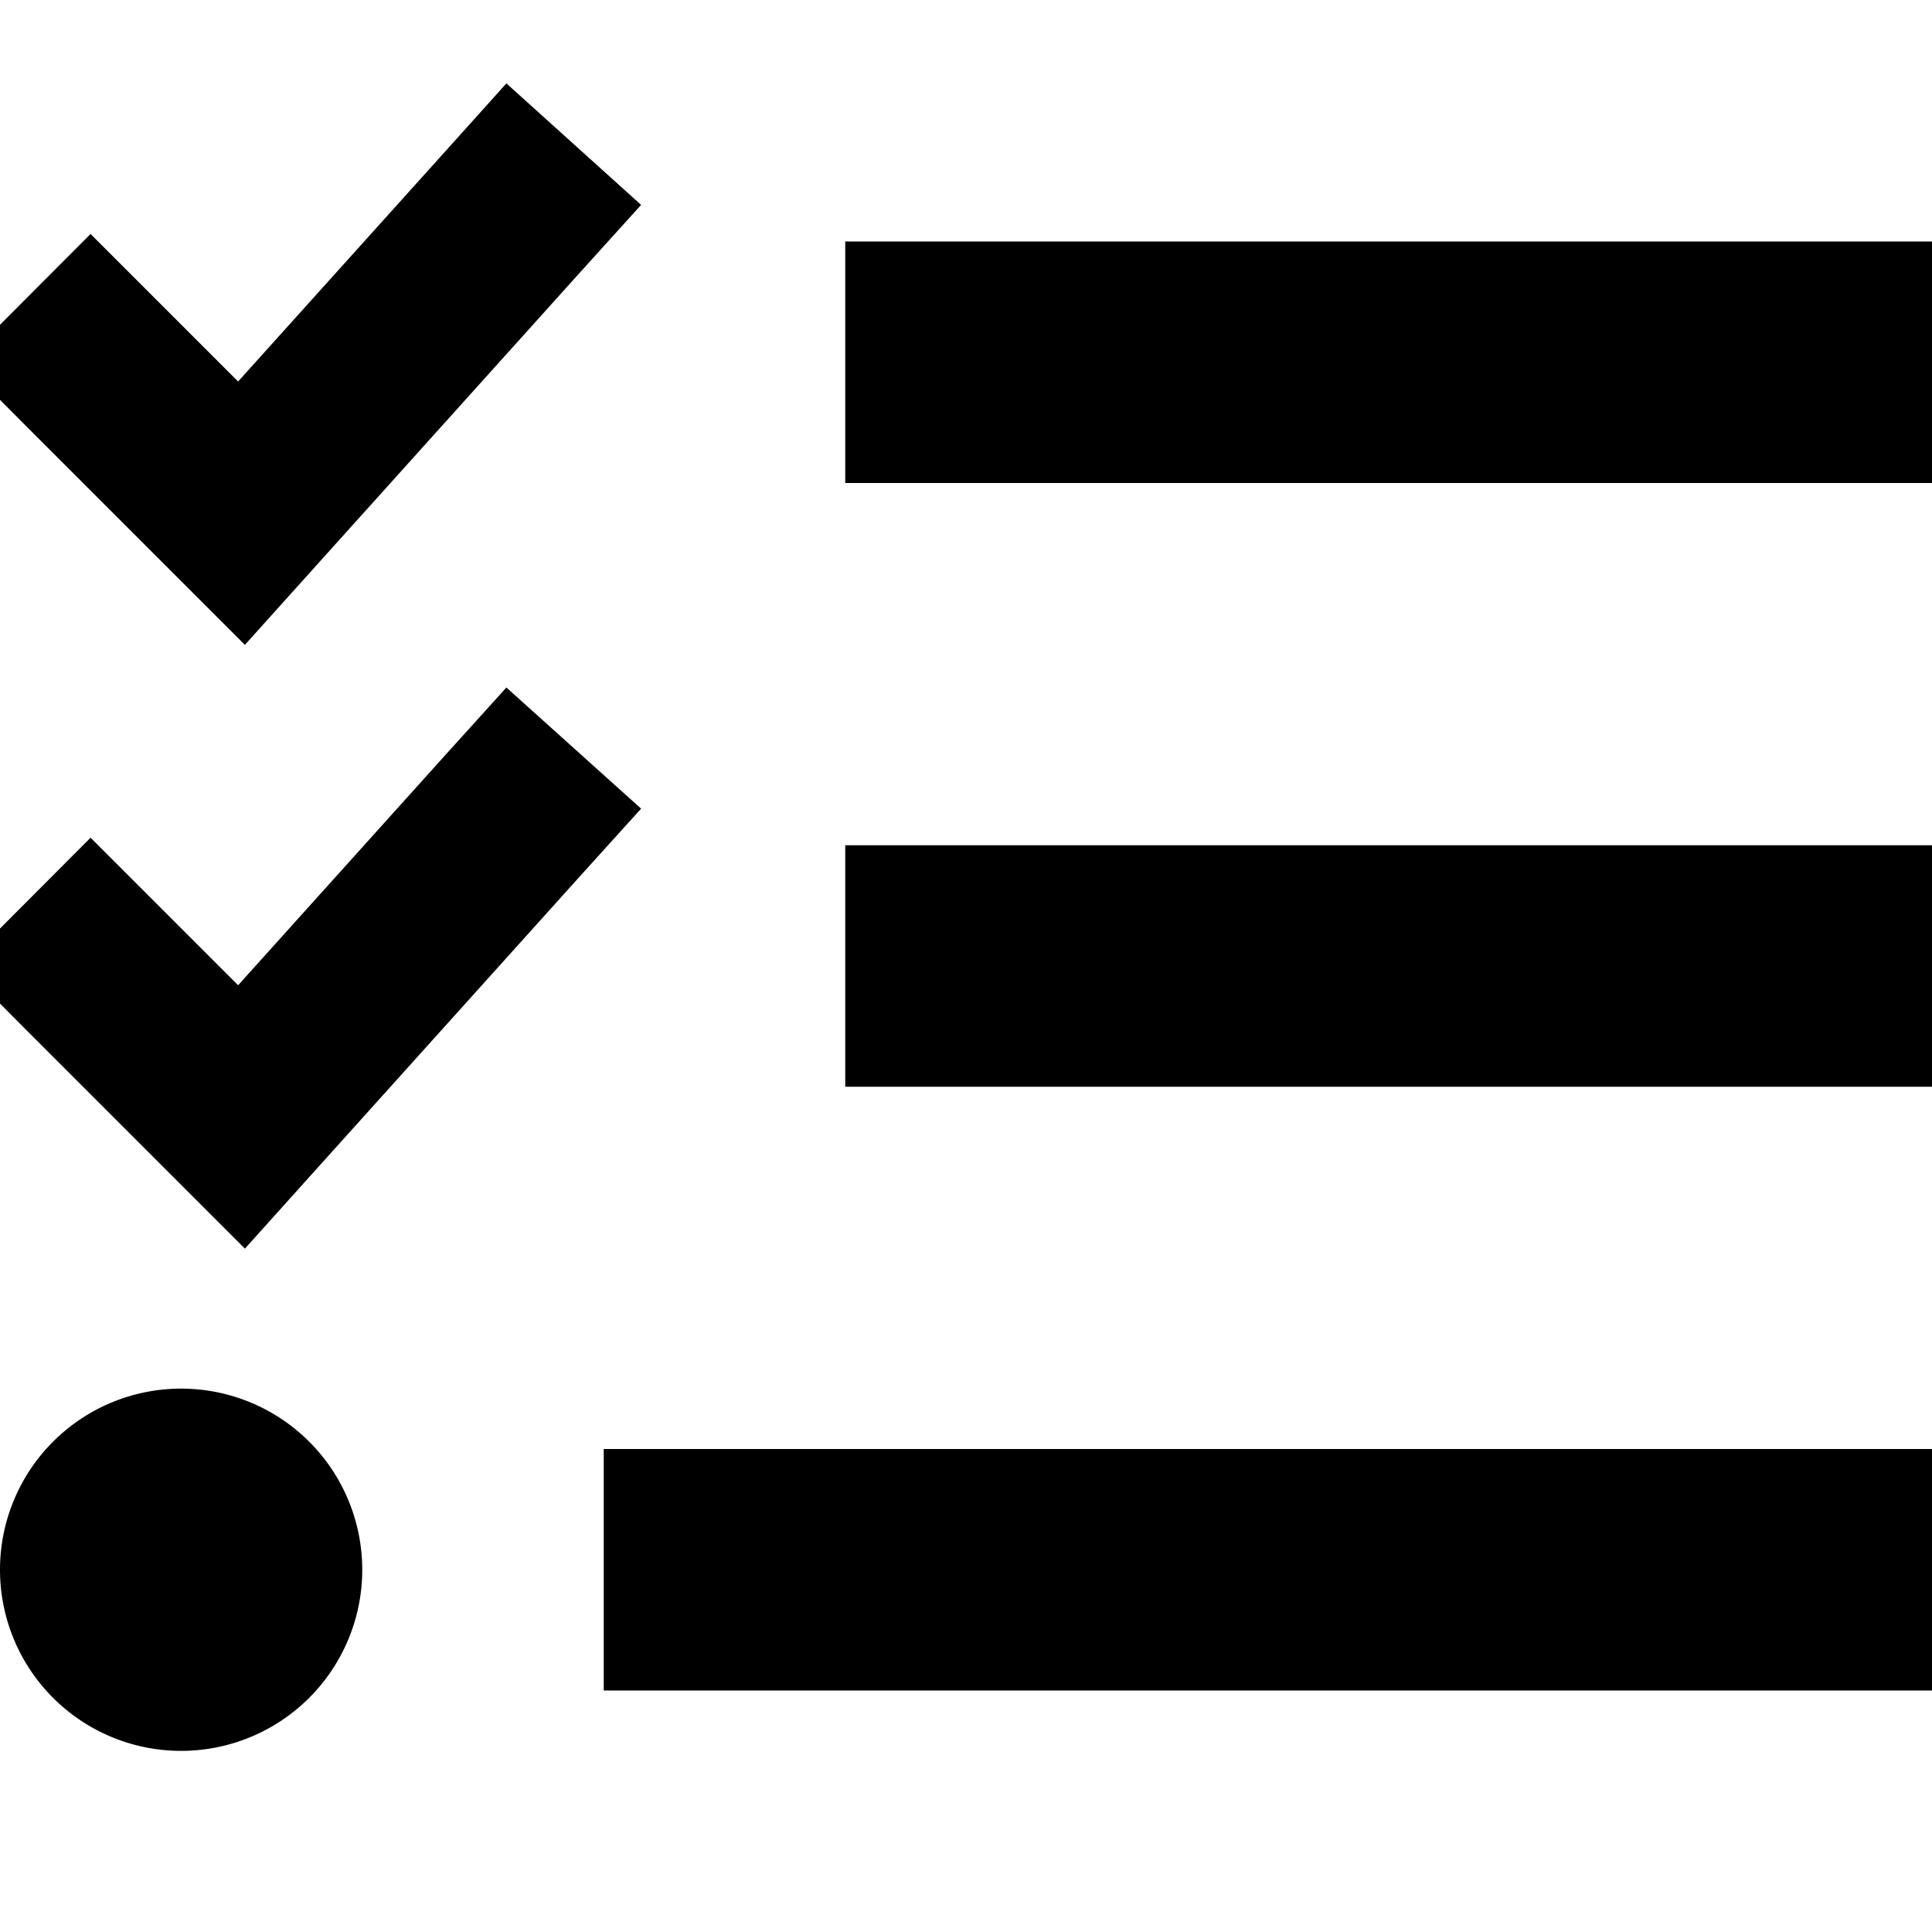 <svg xmlns="http://www.w3.org/2000/svg" width="24" height="24" viewBox="0 0 512 512"><path class="pr-icon-duotone-secondary" d="M160 384l0 64 32 0 288 0 32 0 0-64-32 0-288 0-32 0zM224 64l0 64 32 0 224 0 32 0 0-64-32 0L256 64l-32 0zm0 160l0 64 32 0 224 0 32 0 0-64-32 0-224 0-32 0z"/><path class="pr-icon-duotone-primary" d="M153.8 72.1l16.1-17.8L134.2 22.1 118.2 39.9 63.1 101.1 41 79l-17-17L-9.9 96 7 113l40 40 17.9 17.9 16.9-18.8 72-80zm0 160l16.1-17.8-35.7-32.1-16.1 17.8L63.1 261.1 41 239l-17-17L-9.9 256 7 273l40 40 17.9 17.9 16.9-18.8 72-80zM48 464a48 48 0 1 0 0-96 48 48 0 1 0 0 96z"/></svg>